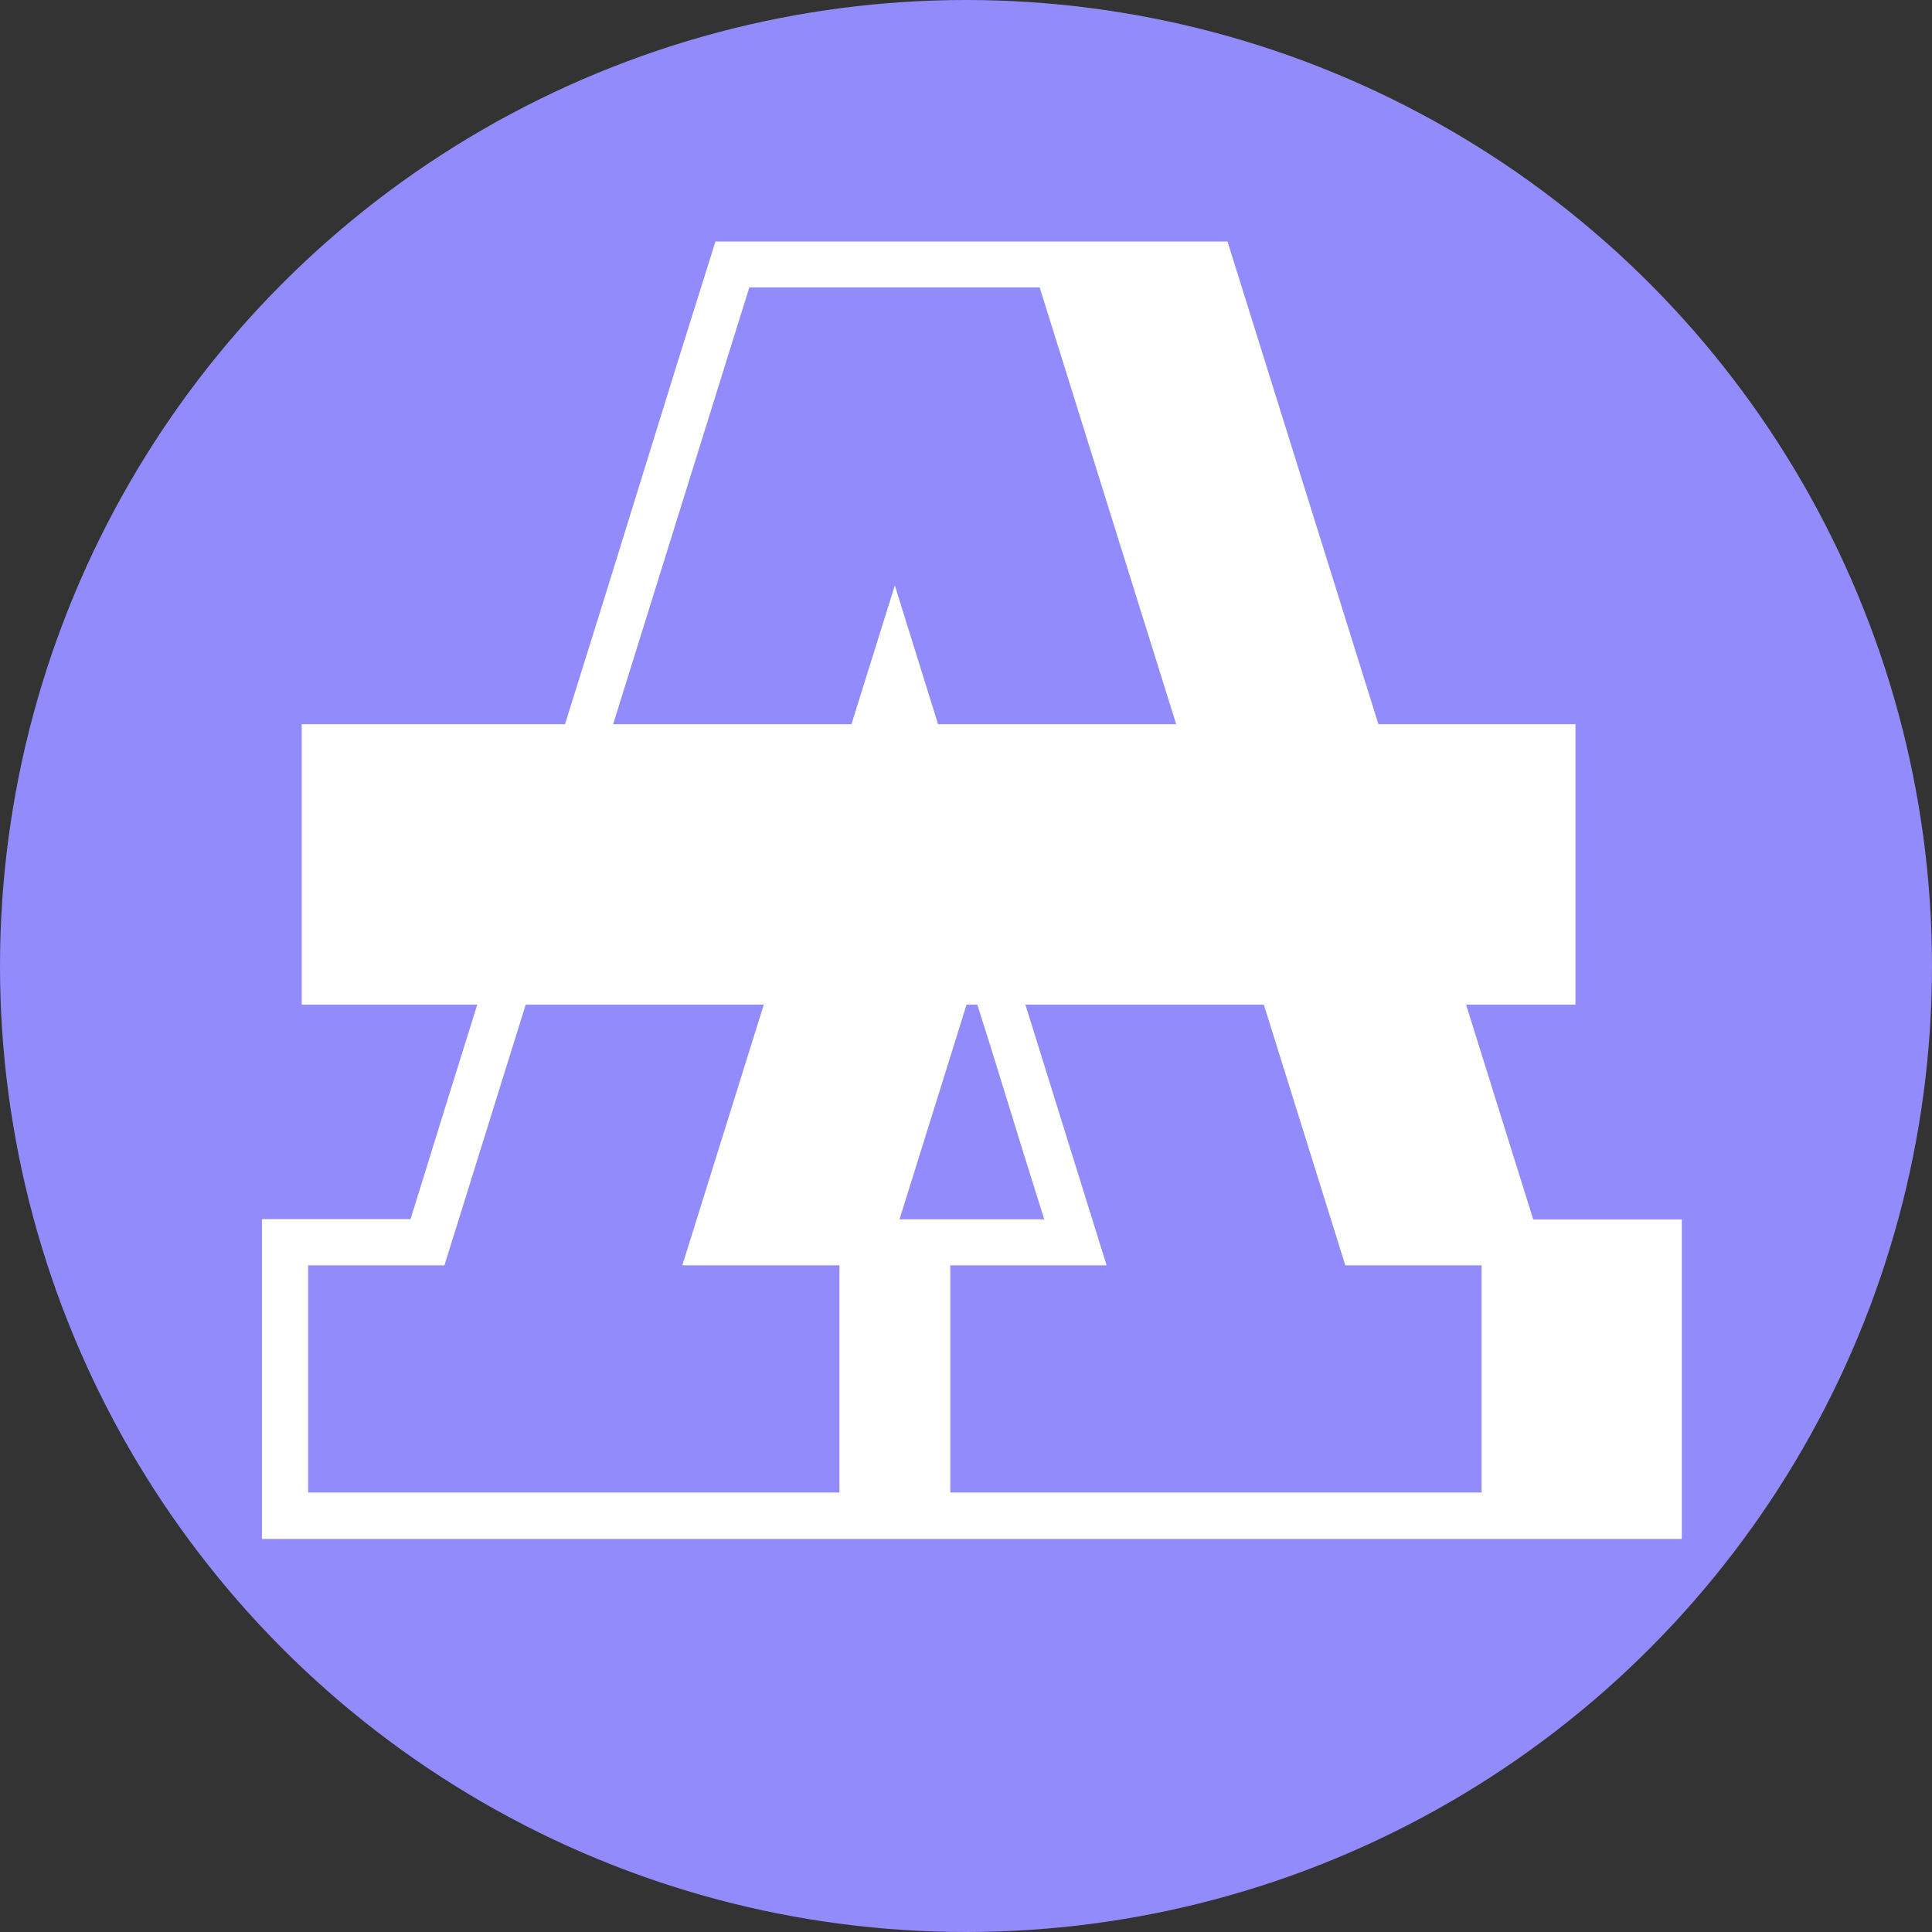 <svg id="レイヤー_1" data-name="レイヤー 1" xmlns="http://www.w3.org/2000/svg" viewBox="0 0 256 256"><rect x="0" y="0" width="256" height="256" fill="#333333" stroke="none"/><defs><style>.cls-1{fill:#928bfb;}.cls-2{fill:#fff;}</style></defs><title>logo</title><circle class="cls-1" cx="128" cy="128" r="128"/><path class="cls-2" d="M162.65,32l40.51,129.58h19.69v42.34H34.71V161.54H54.4q4.89-15.82,10-32.14T74.65,96.65q5.16-16.44,10.2-32.76T94.8,32ZM118.57,77.57l28.06,90.09H125.92v30.1h70.4v-30.1H178.26L137.76,38.08H99.29L58.89,167.66H40.83v30.1h70.4v-30.1H90.41Zm19.8,84q-2.87-9.09-5.1-16.38t-4.49-14.33l-9.59,30.71Z"/><rect class="cls-2" x="39.98" y="95.96" width="168.78" height="37.16"/></svg>